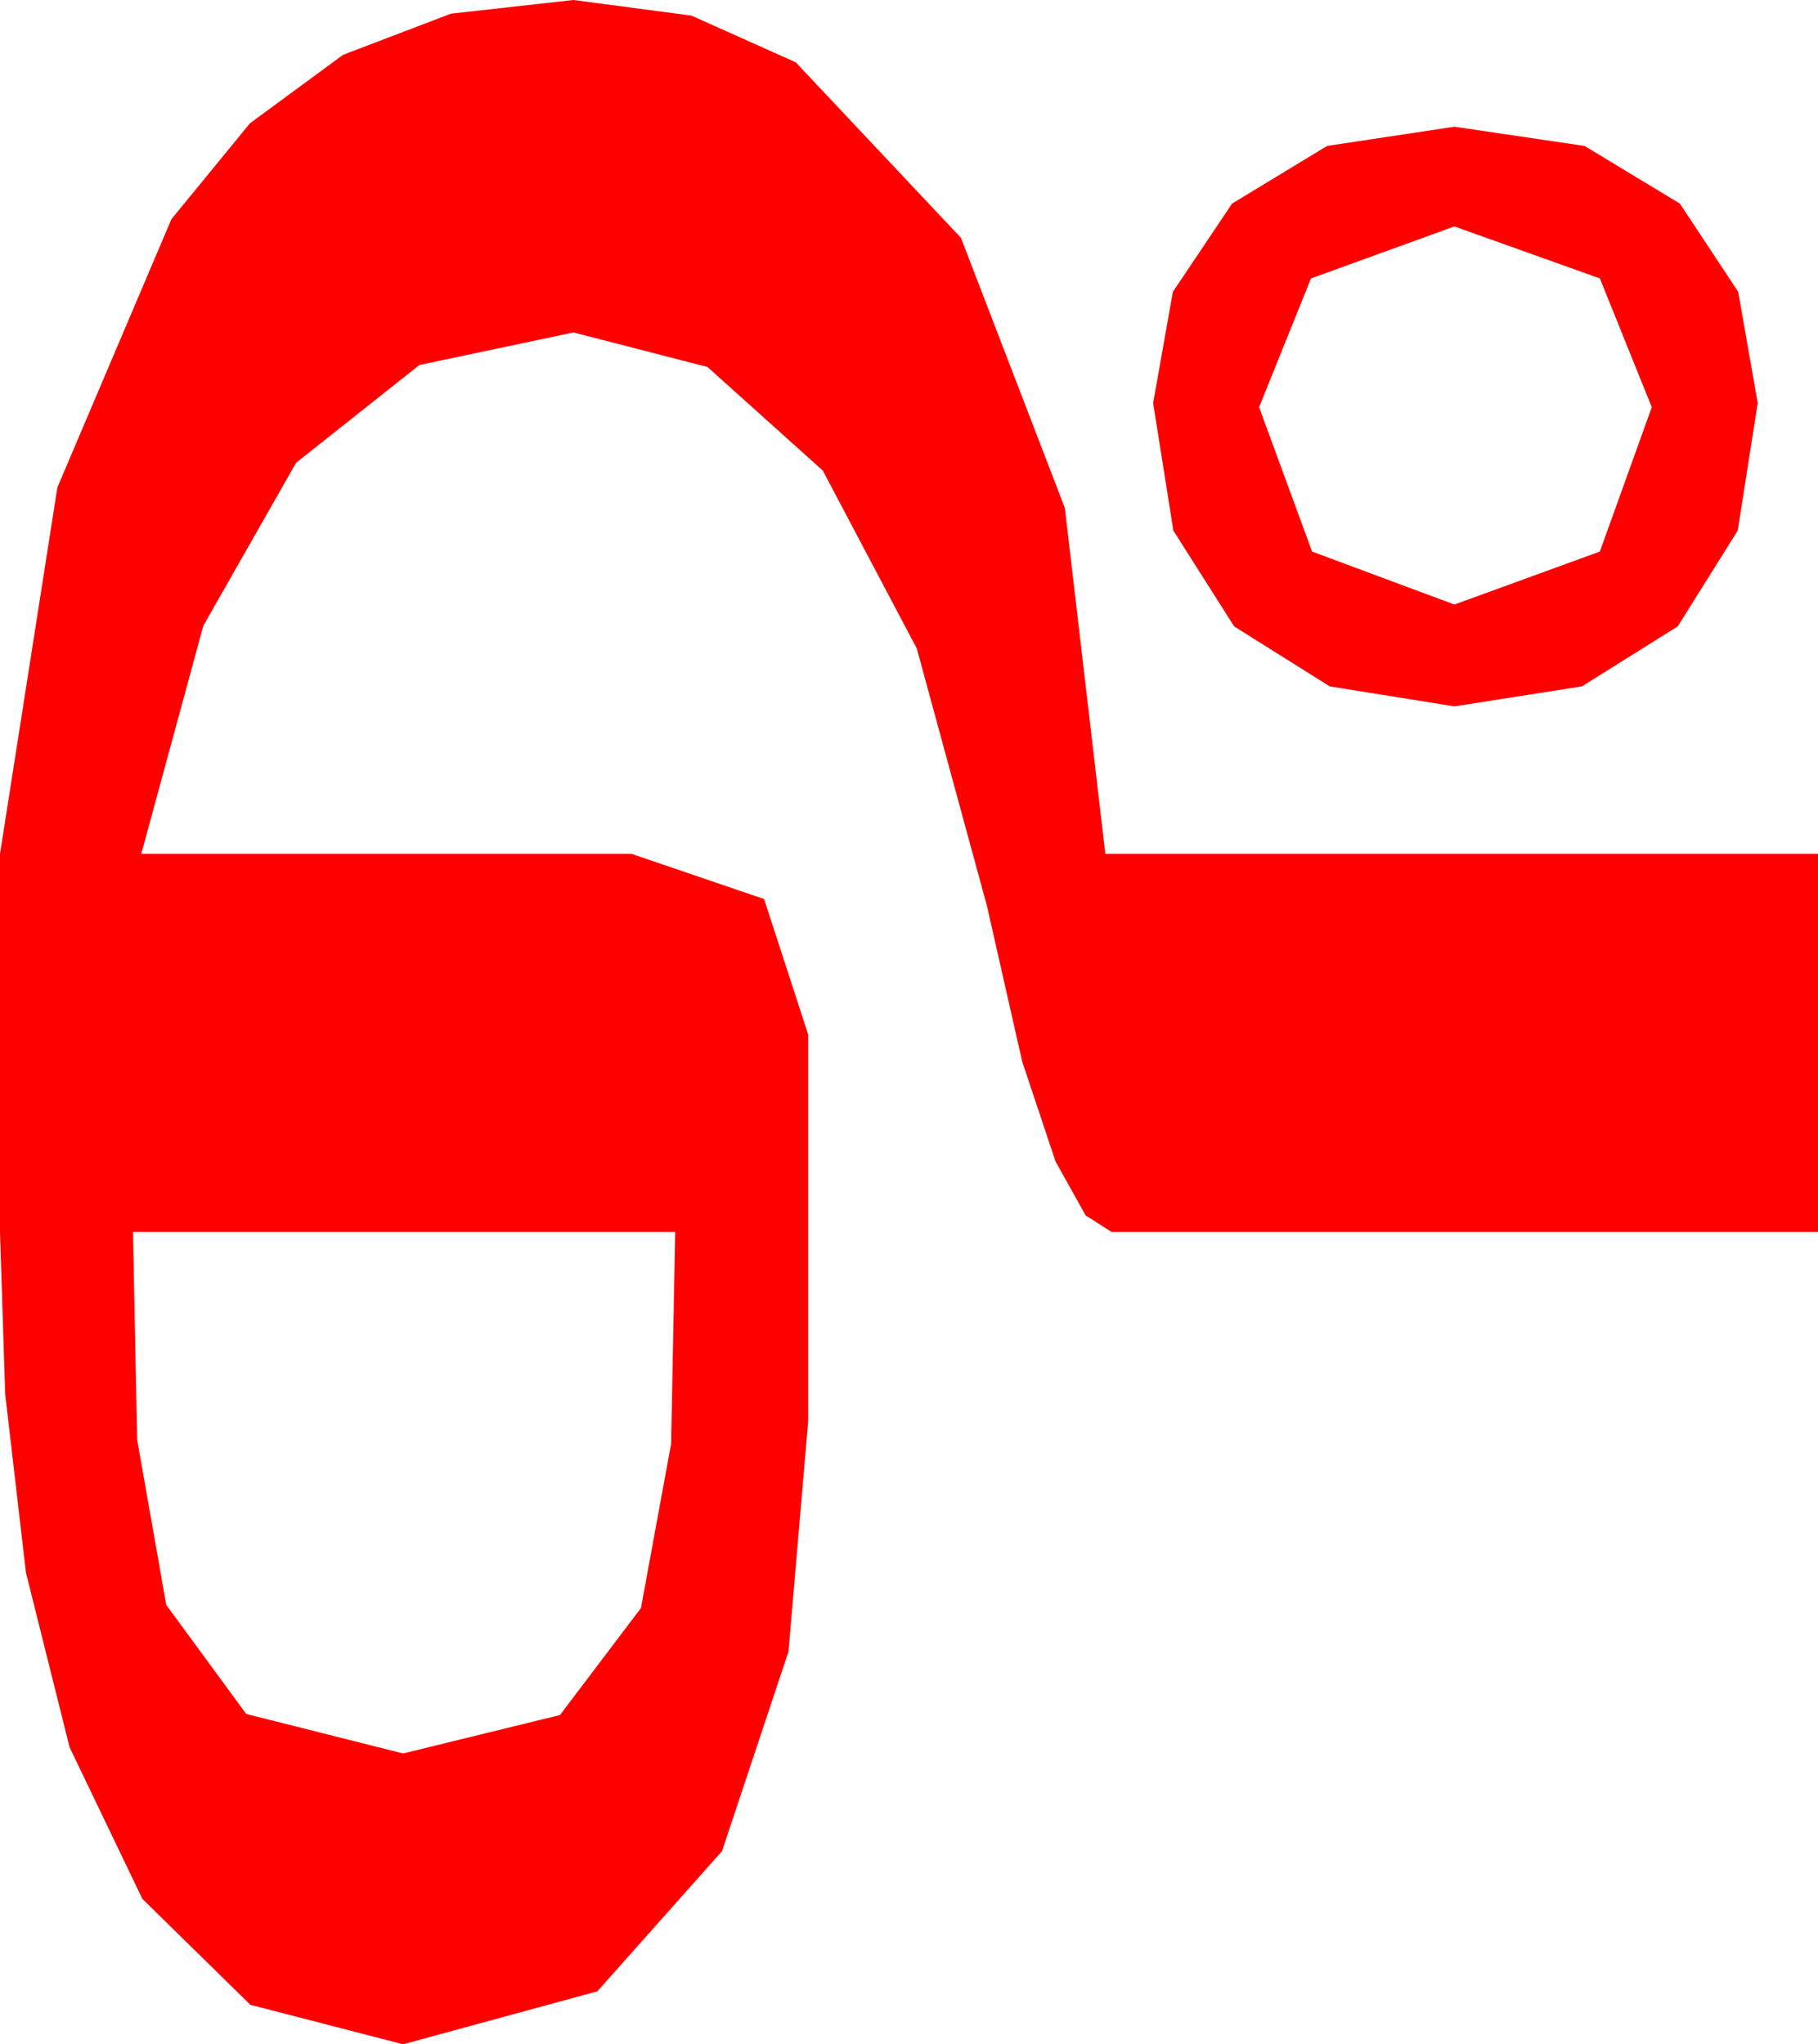 <?xml version="1.0" encoding="utf-8"?>
<!DOCTYPE svg PUBLIC "-//W3C//DTD SVG 1.1//EN" "http://www.w3.org/Graphics/SVG/1.1/DTD/svg11.dtd">
<svg width="25.635" height="28.828" xmlns="http://www.w3.org/2000/svg" xmlns:xlink="http://www.w3.org/1999/xlink" xmlns:xml="http://www.w3.org/XML/1998/namespace" version="1.1">
  <g>
    <g>
      <path style="fill:#FF0000;fill-opacity:1" d="M1.875,17.373L1.934,20.303 2.344,22.632 3.472,24.17 5.684,24.727 7.896,24.185 9.038,22.676 9.463,20.361 9.521,17.373 1.875,17.373z M20.508,3.193L18.486,3.926 17.754,5.742 18.501,7.778 20.508,8.525 22.559,7.778 23.291,5.742 22.559,3.926 20.508,3.193z M20.508,1.787L22.343,2.058 23.687,2.871 24.51,4.116 24.785,5.684 24.503,7.482 23.657,8.833 22.306,9.679 20.508,9.961 18.75,9.679 17.402,8.833 16.545,7.482 16.26,5.684 16.538,4.116 17.373,2.871 18.713,2.058 20.508,1.787z M8.086,0L9.749,0.22 11.221,0.879 13.55,3.354 15.015,7.163 15.586,12.041 25.635,12.041 25.635,17.373 15.674,17.373 15.308,17.139 14.883,16.377 14.414,14.971 13.916,12.773 12.927,9.144 11.602,6.636 9.976,5.175 8.086,4.688 5.914,5.147 4.175,6.526 2.867,8.824 1.992,12.041 8.906,12.041 10.774,12.678 11.396,14.59 11.396,20.039 11.118,23.291 10.181,26.104 8.423,28.081 5.684,28.828 3.53,28.271 2.007,26.777 0.981,24.639 0.366,22.178 0.073,19.658 0,17.373 0,12.041 0.809,6.874 2.417,3.091 3.524,1.739 4.838,0.773 6.358,0.193 8.086,0z" />
    </g>
  </g>
</svg>